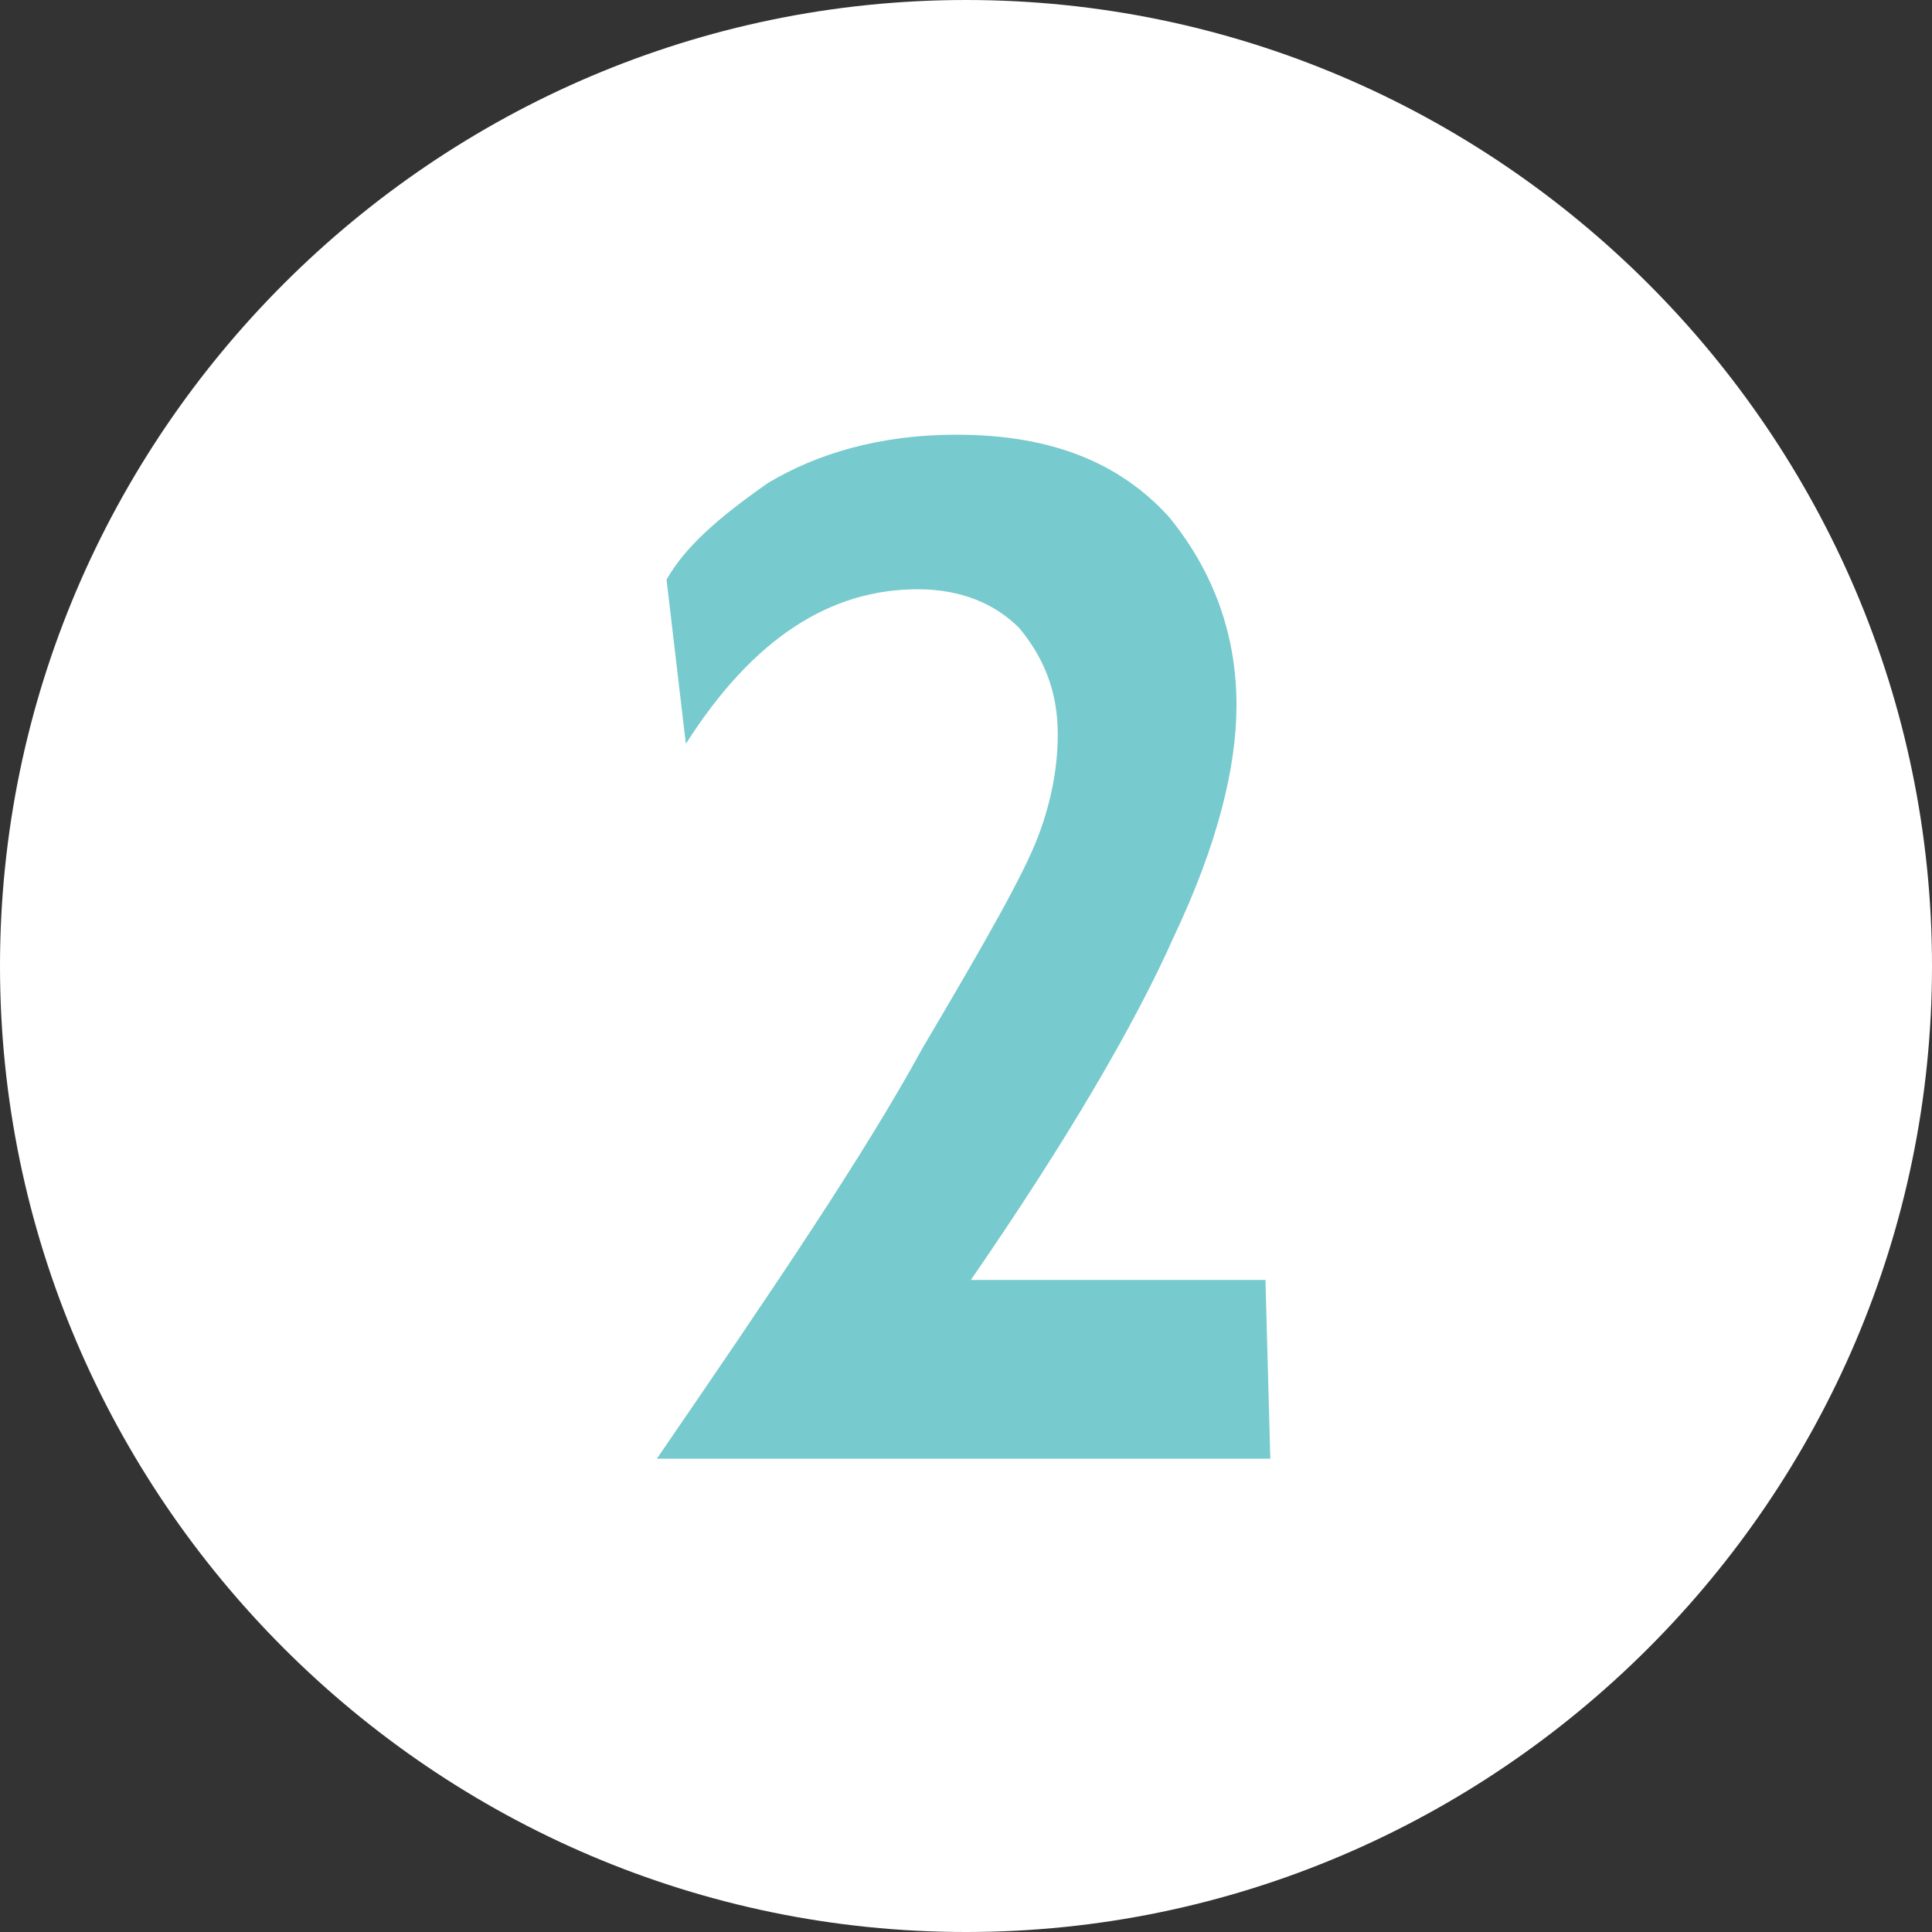 <?xml version="1.0" encoding="utf-8"?>
<!-- Generator: Adobe Illustrator 21.1.0, SVG Export Plug-In . SVG Version: 6.00 Build 0)  -->
<svg version="1.1" id="Ñëîé_1" xmlns="http://www.w3.org/2000/svg" xmlns:xlink="http://www.w3.org/1999/xlink" x="0px" y="0px"
	 viewBox="0 0 40 40" style="enable-background:new 0 0 40 40;" xml:space="preserve">
<rect x="0" y="0" width="40" height="40" fill="#333333" stroke="none"/>
<style type="text/css">
	.st0{fill:#FFFFFF;}
	.st1{fill:#77CACD;}
</style>
<g>
	<g>
		<path class="st0" d="M20,40C9,40,0,31,0,20S9,0,20,0c11,0,20,9,20,20S31,40,20,40z"/>
	</g>
	<g>
		<path class="st1" d="M26.3,30.2H13.6c2.4-3.5,4.3-6.3,5.5-8.5c1.3-2.2,2.1-3.6,2.4-4.4c0.3-0.8,0.4-1.5,0.4-2.1
			c0-0.9-0.3-1.6-0.8-2.2c-0.5-0.5-1.2-0.8-2.1-0.8c-1.8,0-3.4,1-4.8,3.2L13.8,12c0.4-0.7,1.1-1.3,2.1-2c1-0.6,2.3-1,3.9-1
			c2,0,3.4,0.6,4.4,1.7c0.9,1.1,1.4,2.4,1.4,3.9c0,1.3-0.4,2.9-1.3,4.8c-0.8,1.8-2.2,4.2-4.2,7.1h6.1L26.3,30.2L26.3,30.2z"/>
	</g>
</g>
</svg>
